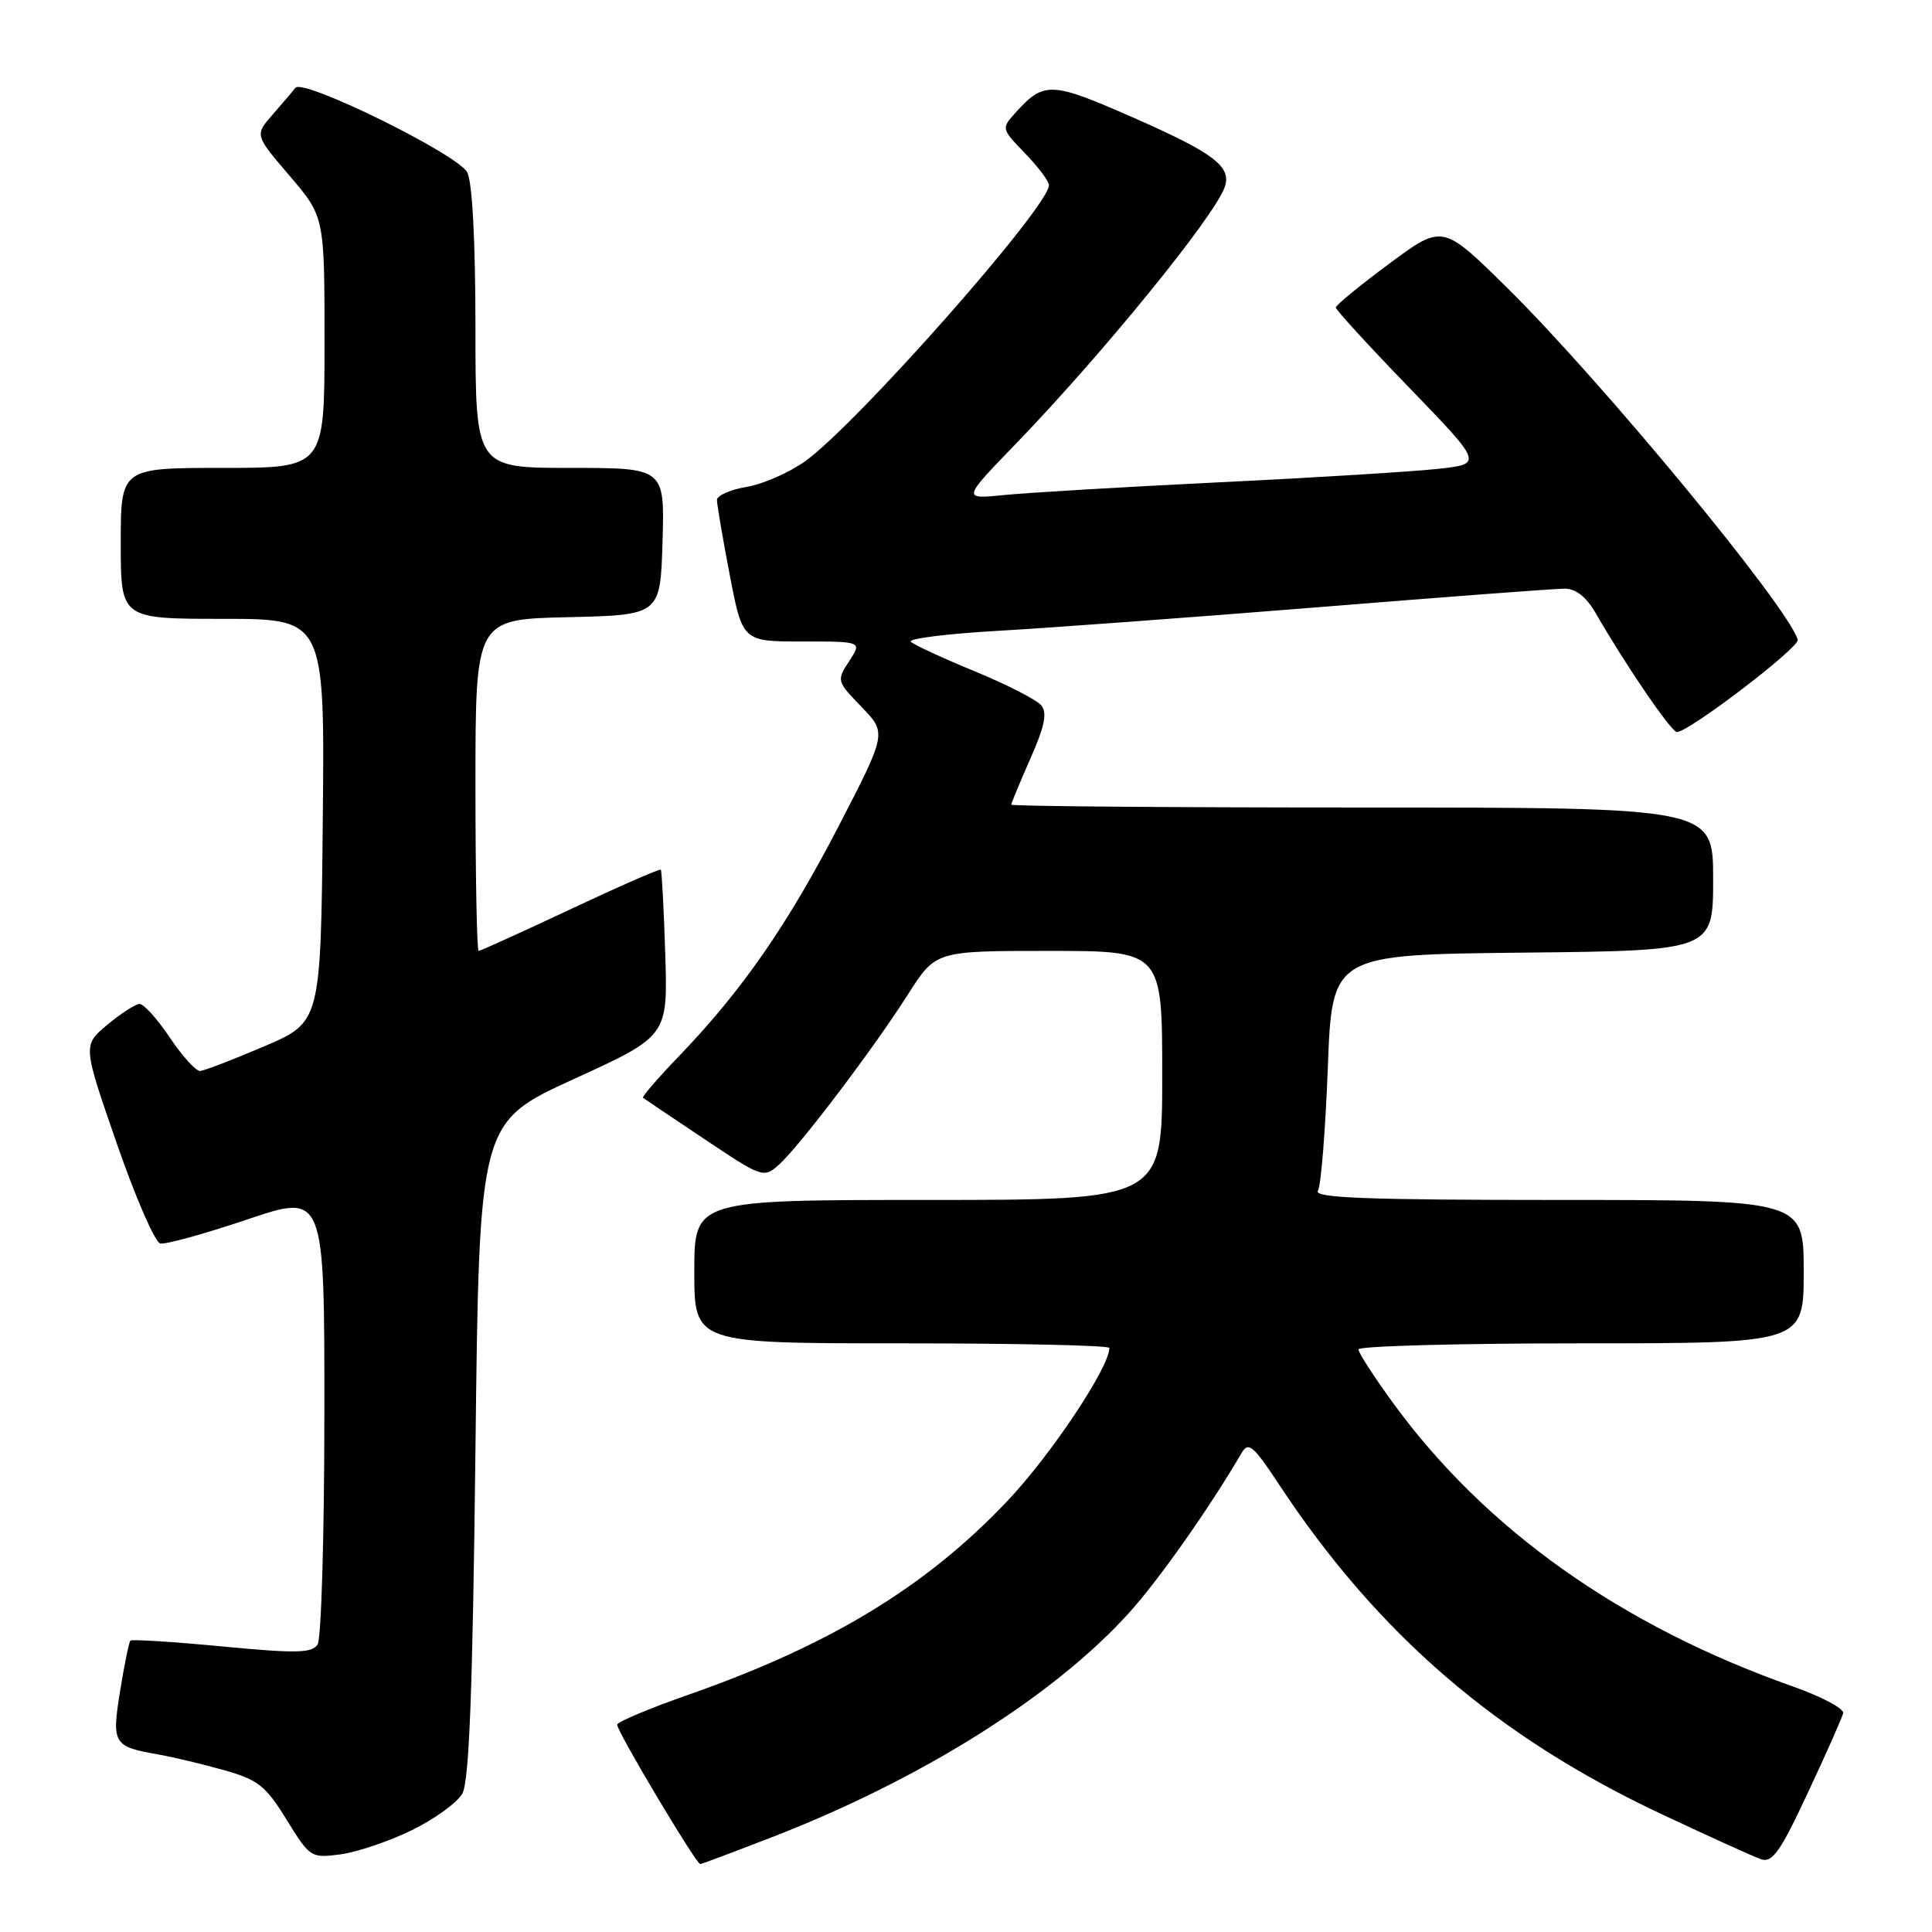 <?xml version="1.0" encoding="UTF-8" standalone="no"?>
<!DOCTYPE svg PUBLIC "-//W3C//DTD SVG 1.1//EN" "http://www.w3.org/Graphics/SVG/1.1/DTD/svg11.dtd" >
<svg xmlns="http://www.w3.org/2000/svg" xmlns:xlink="http://www.w3.org/1999/xlink" version="1.1" viewBox="0 0 256 256">
 <g >
 <path fill="currentColor"
d=" M 102.10 243.51 C 121.93 235.86 139.58 224.79 149.58 213.74 C 153.55 209.35 160.20 199.91 164.53 192.51 C 165.42 190.99 166.08 191.55 169.43 196.63 C 182.53 216.51 198.33 230.13 220.22 240.41 C 226.42 243.32 232.32 246.00 233.32 246.35 C 234.84 246.88 235.88 245.41 239.55 237.55 C 241.98 232.36 244.08 227.62 244.23 227.01 C 244.38 226.40 241.35 224.80 237.50 223.44 C 214.74 215.40 196.77 202.65 184.56 185.86 C 182.05 182.42 180.00 179.24 180.00 178.80 C 180.00 178.36 193.28 178.00 209.50 178.00 C 239.00 178.00 239.00 178.00 239.00 168.50 C 239.00 159.00 239.00 159.00 206.44 159.00 C 181.30 159.00 174.05 158.73 174.63 157.80 C 175.04 157.13 175.62 149.82 175.94 141.55 C 176.50 126.50 176.50 126.50 201.75 126.23 C 227.00 125.97 227.00 125.97 227.00 116.48 C 227.00 107.00 227.00 107.00 180.50 107.00 C 154.93 107.00 134.00 106.83 134.00 106.62 C 134.00 106.42 135.14 103.67 136.53 100.52 C 138.43 96.23 138.79 94.45 137.97 93.46 C 137.36 92.73 133.41 90.70 129.18 88.96 C 124.96 87.22 121.14 85.46 120.69 85.04 C 120.25 84.63 125.43 83.98 132.19 83.59 C 138.96 83.21 158.13 81.79 174.79 80.45 C 191.44 79.10 206.08 78.00 207.32 78.00 C 208.81 78.00 210.20 79.10 211.44 81.25 C 215.39 88.12 221.46 97.00 222.20 97.00 C 223.78 97.00 238.49 85.77 238.21 84.77 C 236.98 80.47 212.25 50.51 199.67 38.10 C 191.15 29.70 191.15 29.70 184.08 34.94 C 180.18 37.83 177.00 40.44 177.00 40.75 C 177.00 41.06 181.39 45.85 186.75 51.39 C 196.50 61.48 196.50 61.48 190.50 62.13 C 187.20 62.49 174.15 63.30 161.50 63.91 C 148.85 64.53 136.03 65.29 133.00 65.60 C 127.50 66.15 127.50 66.15 134.58 58.83 C 146.03 46.98 160.79 28.85 162.26 24.85 C 163.26 22.10 160.97 20.34 150.16 15.58 C 139.26 10.79 138.35 10.75 134.56 14.93 C 132.67 17.03 132.68 17.07 135.83 20.32 C 137.57 22.12 139.00 24.02 138.99 24.55 C 138.96 27.42 113.70 56.03 106.75 61.07 C 104.65 62.59 101.14 64.14 98.96 64.51 C 96.78 64.87 95.00 65.66 95.00 66.25 C 95.00 66.84 95.76 71.30 96.69 76.16 C 98.39 85.00 98.39 85.00 106.31 85.00 C 114.23 85.00 114.23 85.00 112.52 87.61 C 110.84 90.17 110.87 90.27 114.16 93.67 C 117.50 97.13 117.50 97.13 111.15 109.42 C 104.36 122.54 98.34 131.23 90.05 139.86 C 87.21 142.81 85.03 145.33 85.20 145.46 C 85.36 145.59 89.02 148.05 93.33 150.93 C 101.00 156.06 101.20 156.13 103.21 154.33 C 105.93 151.90 115.74 138.95 120.32 131.75 C 123.98 126.00 123.98 126.00 138.99 126.00 C 154.00 126.00 154.00 126.00 154.00 142.50 C 154.00 159.00 154.00 159.00 123.00 159.00 C 92.00 159.00 92.00 159.00 92.00 168.50 C 92.00 178.00 92.00 178.00 119.50 178.00 C 134.62 178.00 147.00 178.27 147.00 178.61 C 147.00 181.17 139.25 192.81 133.50 198.87 C 122.71 210.27 109.99 217.99 91.22 224.56 C 86.11 226.35 81.86 228.13 81.78 228.52 C 81.63 229.21 92.22 246.99 92.79 247.00 C 92.95 247.00 97.14 245.43 102.10 243.51 Z  M 54.57 242.51 C 57.56 241.05 60.57 238.87 61.26 237.67 C 62.17 236.07 62.63 224.10 63.00 192.11 C 63.50 148.72 63.50 148.72 75.99 143.00 C 88.49 137.29 88.49 137.29 88.15 126.39 C 87.96 120.40 87.69 115.38 87.56 115.24 C 87.42 115.09 82.03 117.45 75.57 120.49 C 69.12 123.52 63.65 126.00 63.42 126.00 C 63.19 126.00 63.00 116.11 63.00 104.03 C 63.00 82.06 63.00 82.06 75.25 81.78 C 87.50 81.50 87.50 81.50 87.79 71.75 C 88.07 62.00 88.07 62.00 75.54 62.00 C 63.00 62.00 63.00 62.00 63.00 43.43 C 63.00 31.93 62.58 24.09 61.91 22.83 C 60.63 20.43 40.15 10.36 39.15 11.63 C 38.78 12.11 37.41 13.71 36.11 15.20 C 33.75 17.89 33.75 17.89 38.38 23.30 C 43.00 28.72 43.00 28.72 43.00 45.36 C 43.00 62.00 43.00 62.00 29.50 62.00 C 16.00 62.00 16.00 62.00 16.00 72.00 C 16.00 82.00 16.00 82.00 29.52 82.00 C 43.03 82.00 43.03 82.00 42.77 108.72 C 42.50 135.44 42.50 135.44 35.00 138.65 C 30.88 140.41 27.05 141.88 26.50 141.91 C 25.95 141.93 24.15 139.94 22.50 137.48 C 20.85 135.02 19.05 133.02 18.50 133.03 C 17.95 133.04 16.03 134.28 14.23 135.78 C 10.96 138.50 10.96 138.50 15.47 151.50 C 17.94 158.65 20.54 164.62 21.24 164.77 C 21.93 164.92 27.11 163.49 32.75 161.59 C 43.00 158.13 43.00 158.13 42.98 187.32 C 42.98 203.37 42.57 217.13 42.09 217.89 C 41.35 219.06 39.29 219.10 29.42 218.16 C 22.93 217.54 17.47 217.20 17.28 217.39 C 17.09 217.58 16.48 220.57 15.92 224.03 C 14.78 231.07 15.00 231.43 20.94 232.47 C 22.90 232.81 26.82 233.75 29.67 234.55 C 34.21 235.83 35.21 236.63 37.98 241.13 C 41.07 246.14 41.21 246.23 45.13 245.71 C 47.33 245.41 51.57 243.98 54.57 242.51 Z "/>
</g>
</svg>